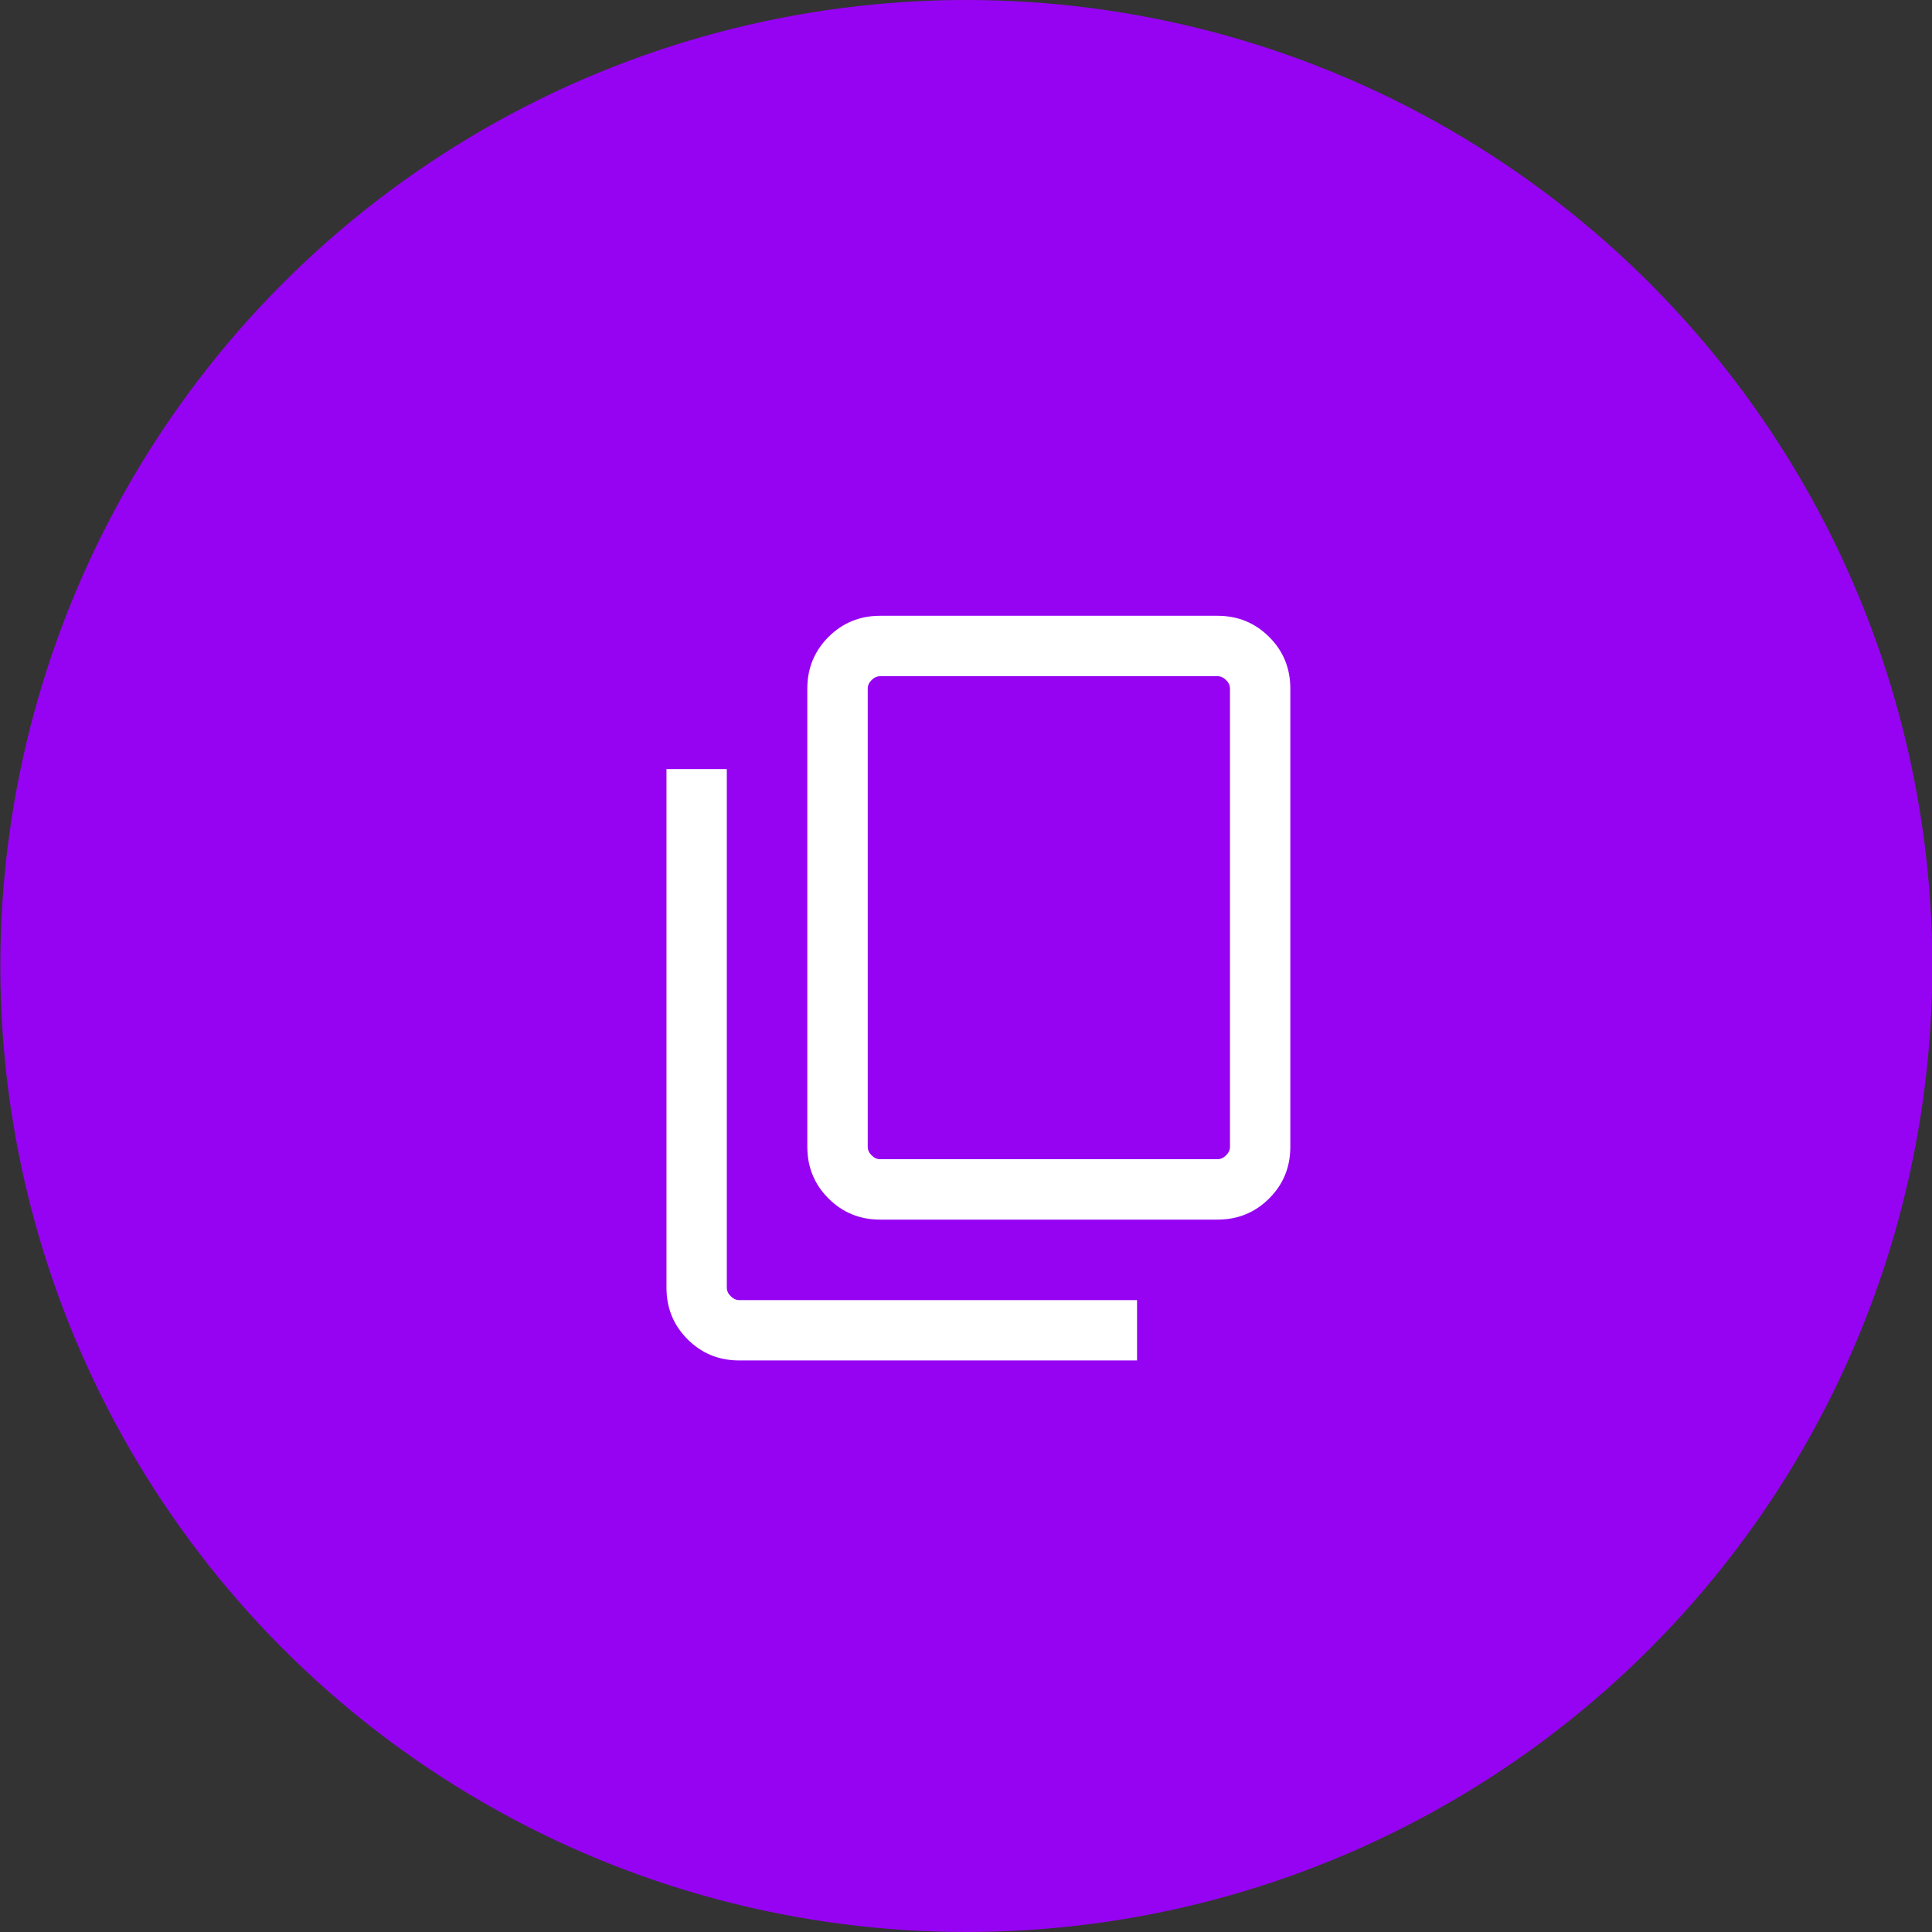 <svg width="30" height="30" viewBox="0 0 30 30" fill="none" xmlns="http://www.w3.org/2000/svg">
<rect x="0" y="0" width="30" height="30" fill="#333333" stroke="none"/>
<circle cx="15.005" cy="15" r="15" fill="#9603F2"/>
<mask id="mask0_1063_5253" style="mask-type:alpha" maskUnits="userSpaceOnUse" x="8" y="8" width="16" height="15">
<rect x="8.005" y="8" width="15" height="15" fill="#D9D9D9"/>
</mask>
<g mask="url(#mask0_1063_5253)">
<path d="M13.666 18.938C13.35 18.938 13.083 18.828 12.864 18.609C12.646 18.391 12.536 18.123 12.536 17.808V10.692C12.536 10.377 12.646 10.109 12.864 9.891C13.083 9.672 13.35 9.562 13.666 9.562H18.906C19.222 9.562 19.489 9.672 19.708 9.891C19.927 10.109 20.036 10.377 20.036 10.692V17.808C20.036 18.123 19.927 18.391 19.708 18.609C19.489 18.828 19.222 18.938 18.906 18.938H13.666ZM13.666 18H18.906C18.954 18 18.998 17.98 19.038 17.94C19.079 17.9 19.099 17.856 19.099 17.808V10.692C19.099 10.644 19.079 10.6 19.038 10.56C18.998 10.52 18.954 10.5 18.906 10.5H13.666C13.618 10.5 13.574 10.52 13.534 10.56C13.494 10.6 13.474 10.644 13.474 10.692V17.808C13.474 17.856 13.494 17.9 13.534 17.94C13.574 17.98 13.618 18 13.666 18ZM11.479 21.125C11.163 21.125 10.896 21.016 10.677 20.797C10.458 20.578 10.349 20.311 10.349 19.995V11.942H11.286V19.995C11.286 20.043 11.306 20.087 11.346 20.127C11.386 20.167 11.43 20.188 11.479 20.188H17.656V21.125H11.479Z" fill="white"/>
</g>
</svg>
